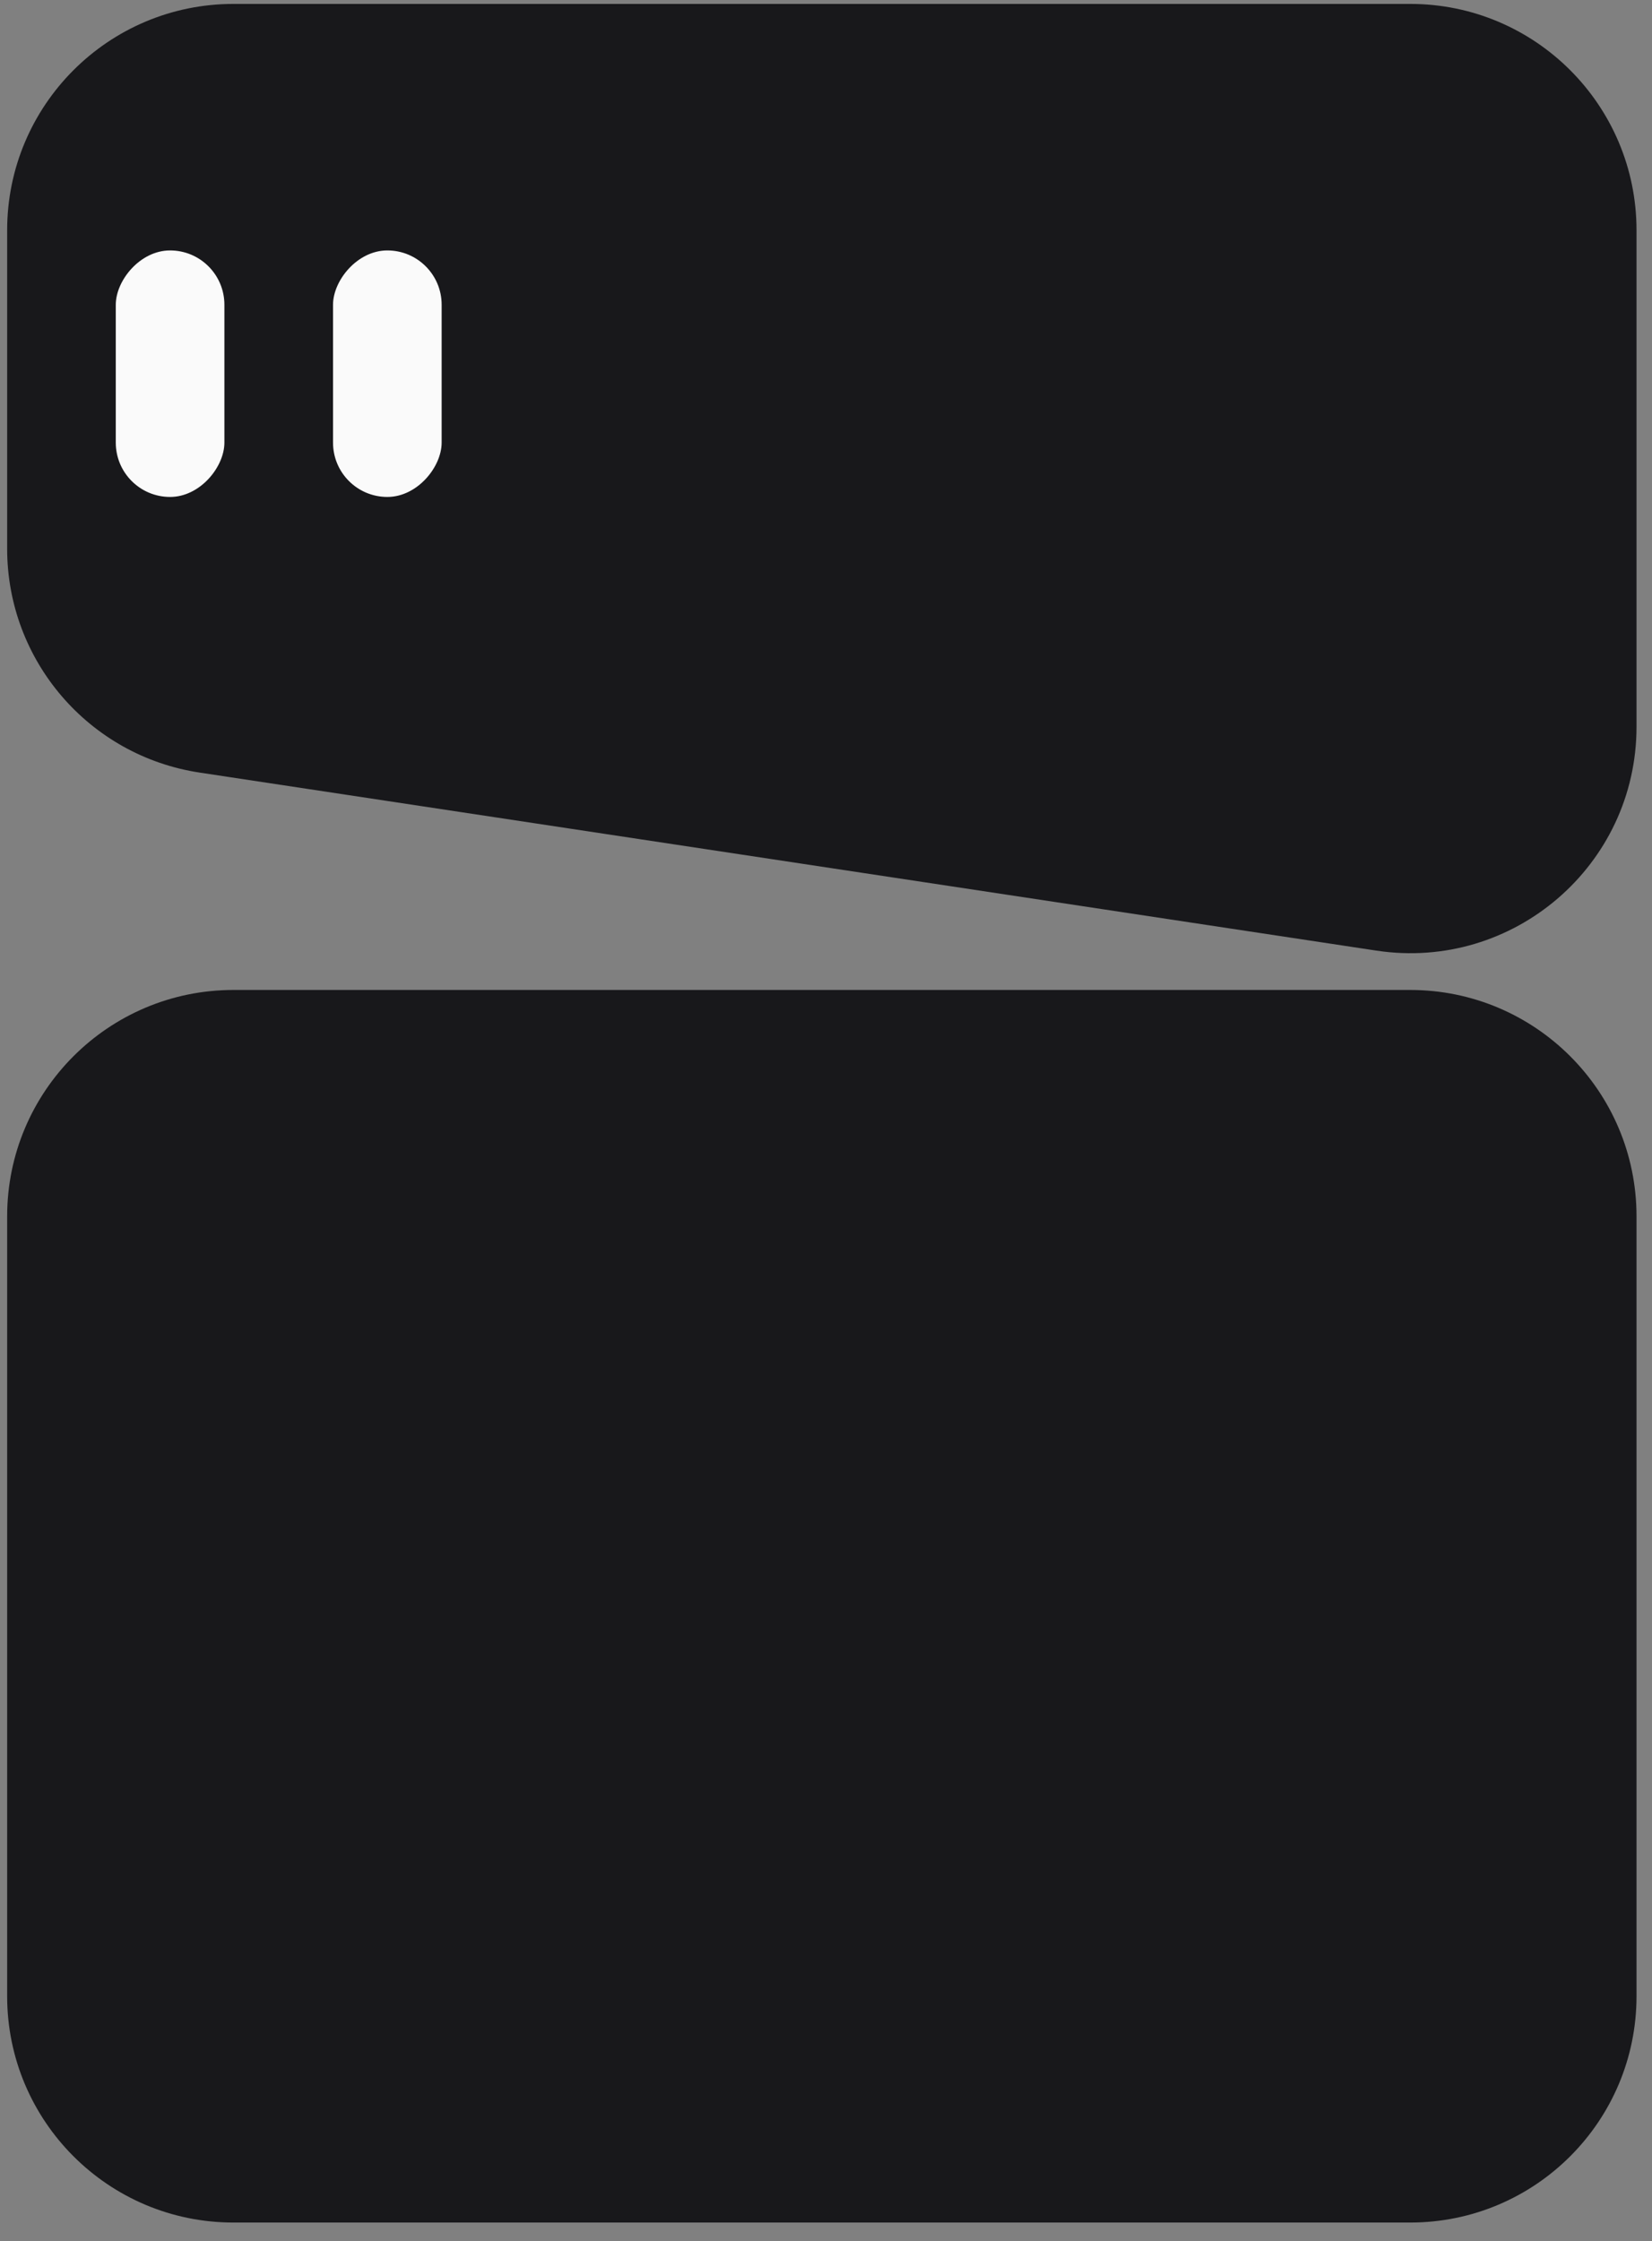 <svg width="73" height="99" viewBox="0 0 73 99" fill="none" xmlns="http://www.w3.org/2000/svg">
<rect x="0" y="0" width="73" height="99" fill="#808080" stroke="none"/>
<path d="M72.316 10.173C72.316 4.65 67.839 0.173 62.316 0.173H10.316C4.793 0.173 0.316 4.65 0.316 10.173V24.238C0.316 29.184 3.931 33.386 8.821 34.126L60.821 41.99C66.871 42.905 72.316 38.221 72.316 32.103V10.173Z" fill="#18181B"/>
<rect width="4.8" height="10.889" rx="2.4" transform="matrix(-1 0 0 1 9.916 11.062)" fill="#FAFAFA"/>
<rect width="4.8" height="10.889" rx="2.4" transform="matrix(-1 0 0 1 19.516 11.062)" fill="#FAFAFA"/>
<path d="M72.316 53.728C72.316 48.205 67.839 43.728 62.316 43.728H10.316C4.793 43.728 0.316 48.205 0.316 53.728V88.173C0.316 93.696 4.793 98.173 10.316 98.173H62.316C67.839 98.173 72.316 93.696 72.316 88.173V53.728Z" fill="#18181B"/>
</svg>
